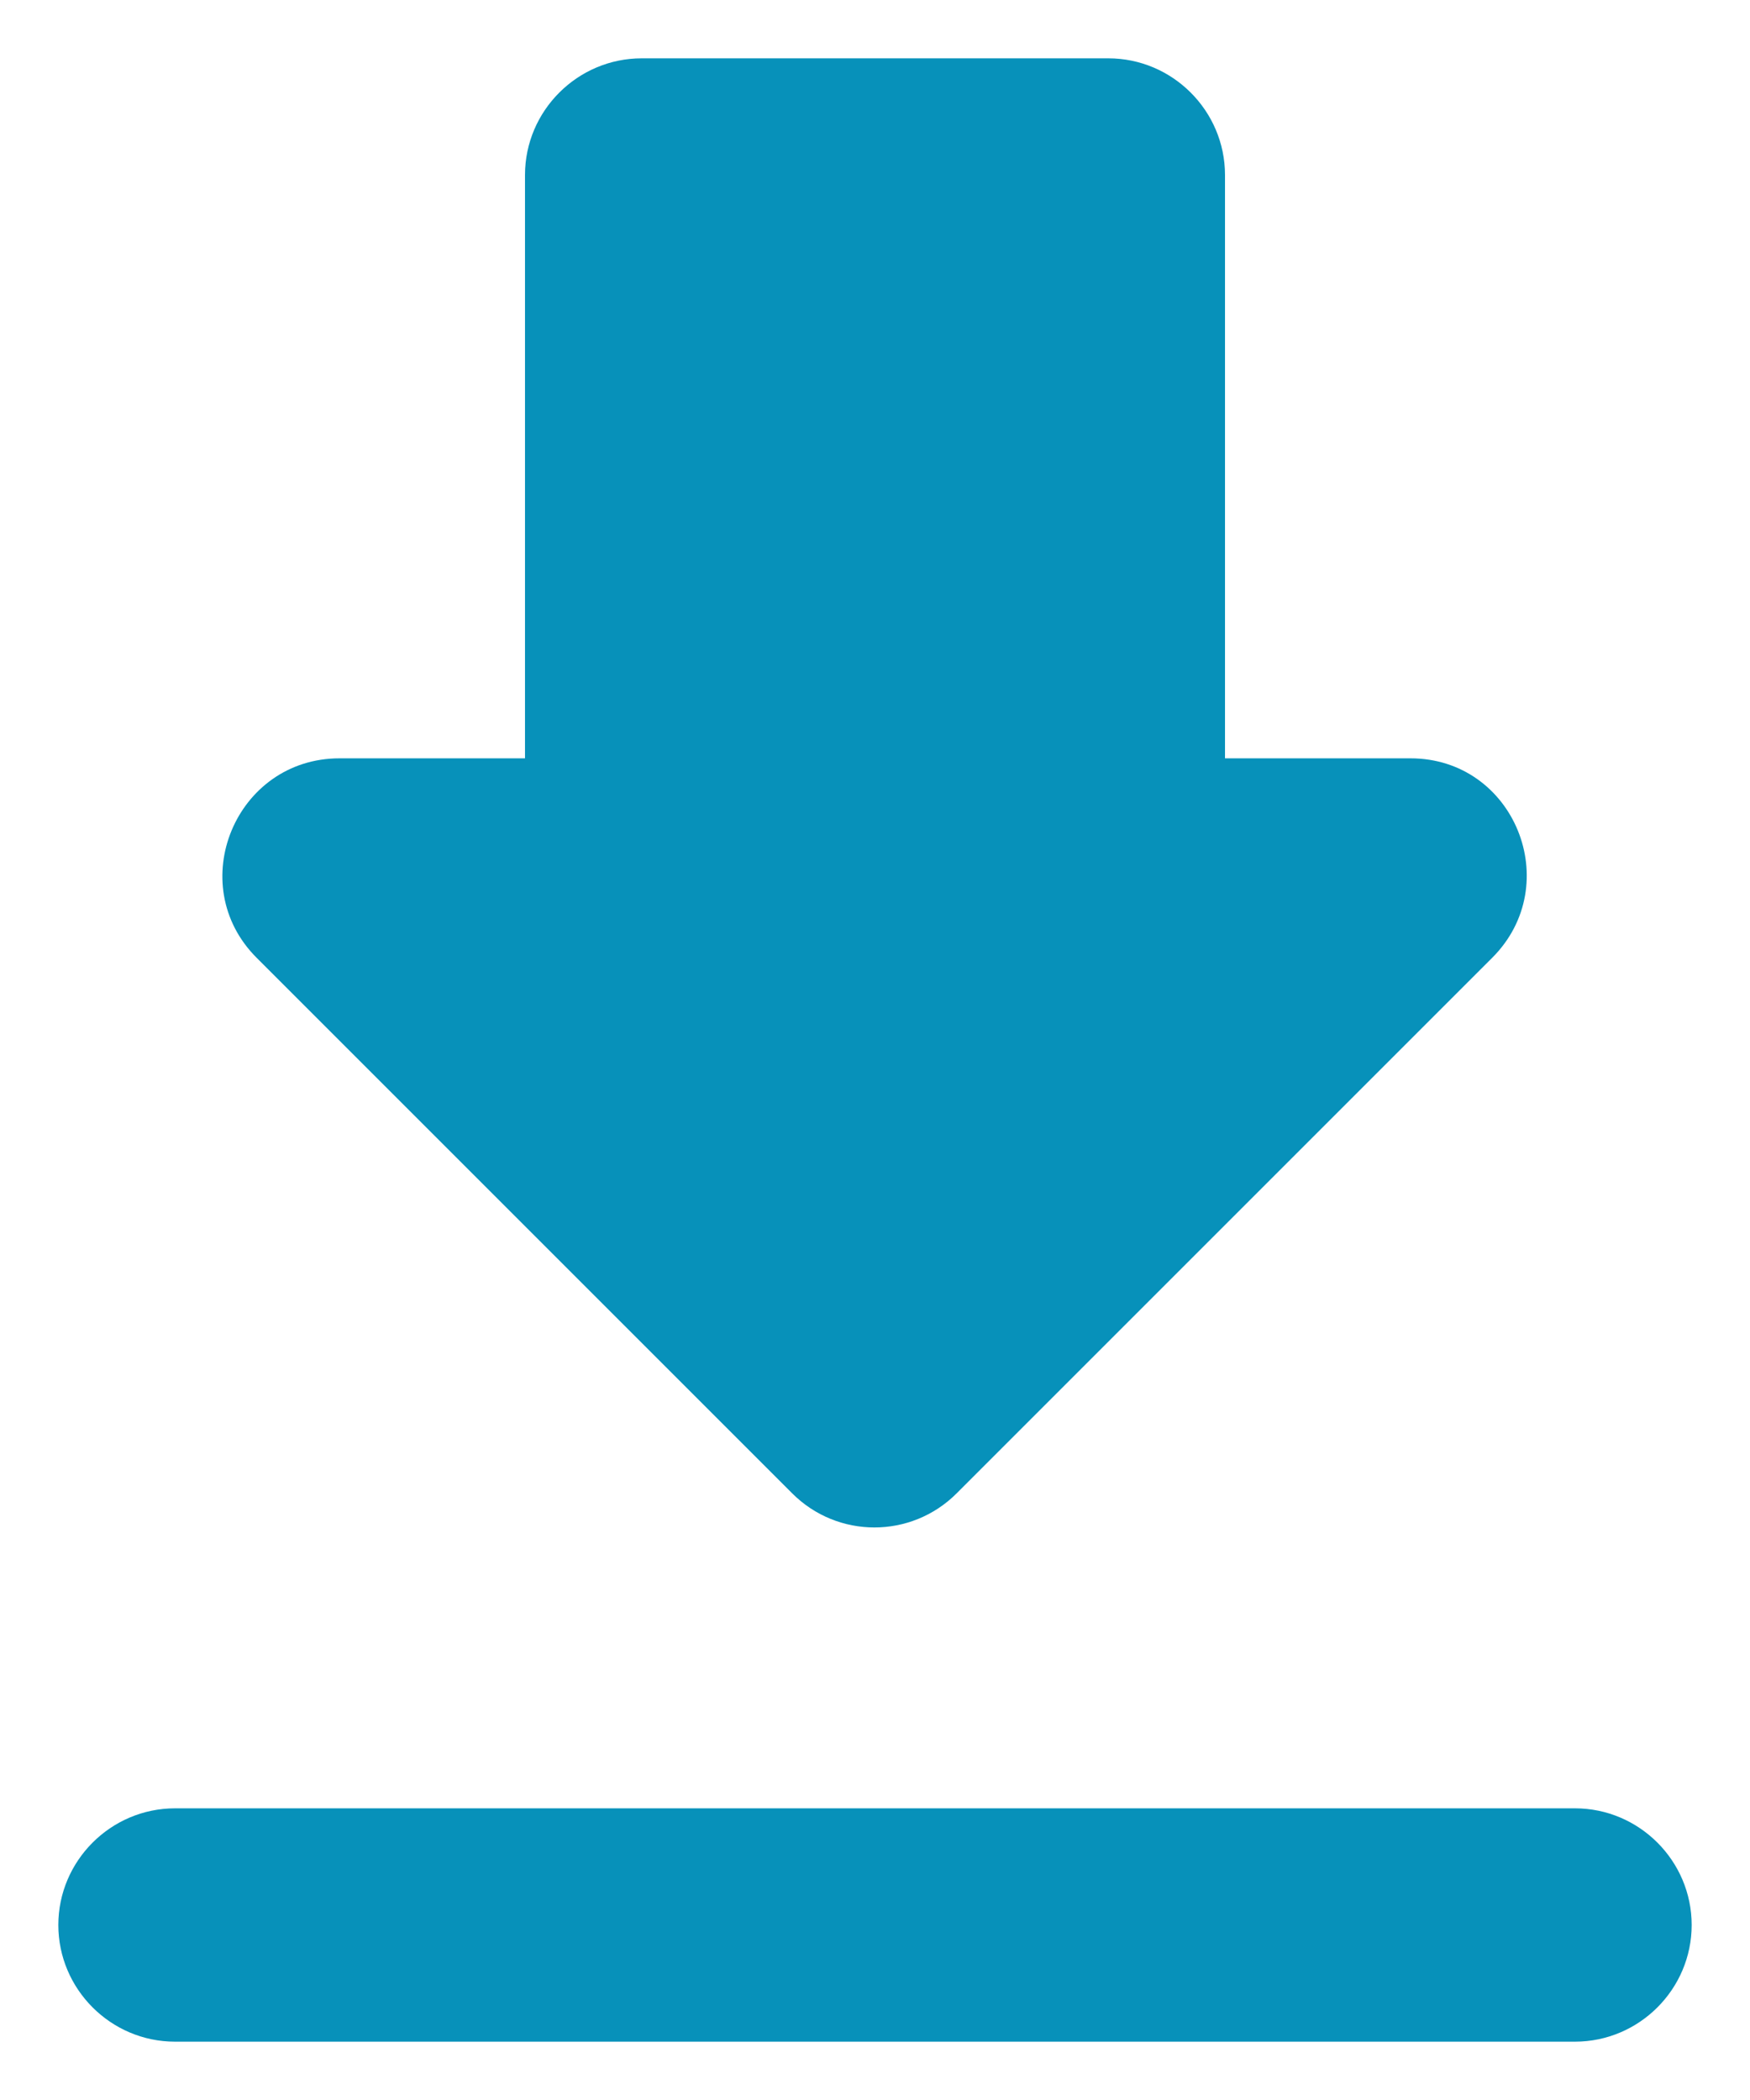 <svg width="15" height="18" viewBox="0 0 15 18" fill="none" xmlns="http://www.w3.org/2000/svg">
<path fill-rule="evenodd" clip-rule="evenodd" d="M10.5 6.5H12.09C12.98 6.5 13.42 7.58 12.79 8.21L8.2 12.8C7.81 13.19 7.18 13.19 6.79 12.8L2.2 8.21C1.57 7.58 2.02 6.5 2.91 6.5H4.5V1.5C4.5 0.95 4.95 0.5 5.5 0.5H9.5C10.05 0.5 10.5 0.95 10.5 1.5V6.5ZM1.5 17.5C0.95 17.5 0.5 17.05 0.5 16.5C0.5 15.95 0.95 15.5 1.5 15.5H13.5C14.05 15.5 14.5 15.95 14.5 16.5C14.5 17.05 14.05 17.5 13.5 17.5H1.5Z" fill="#0791BA"/>
</svg>
